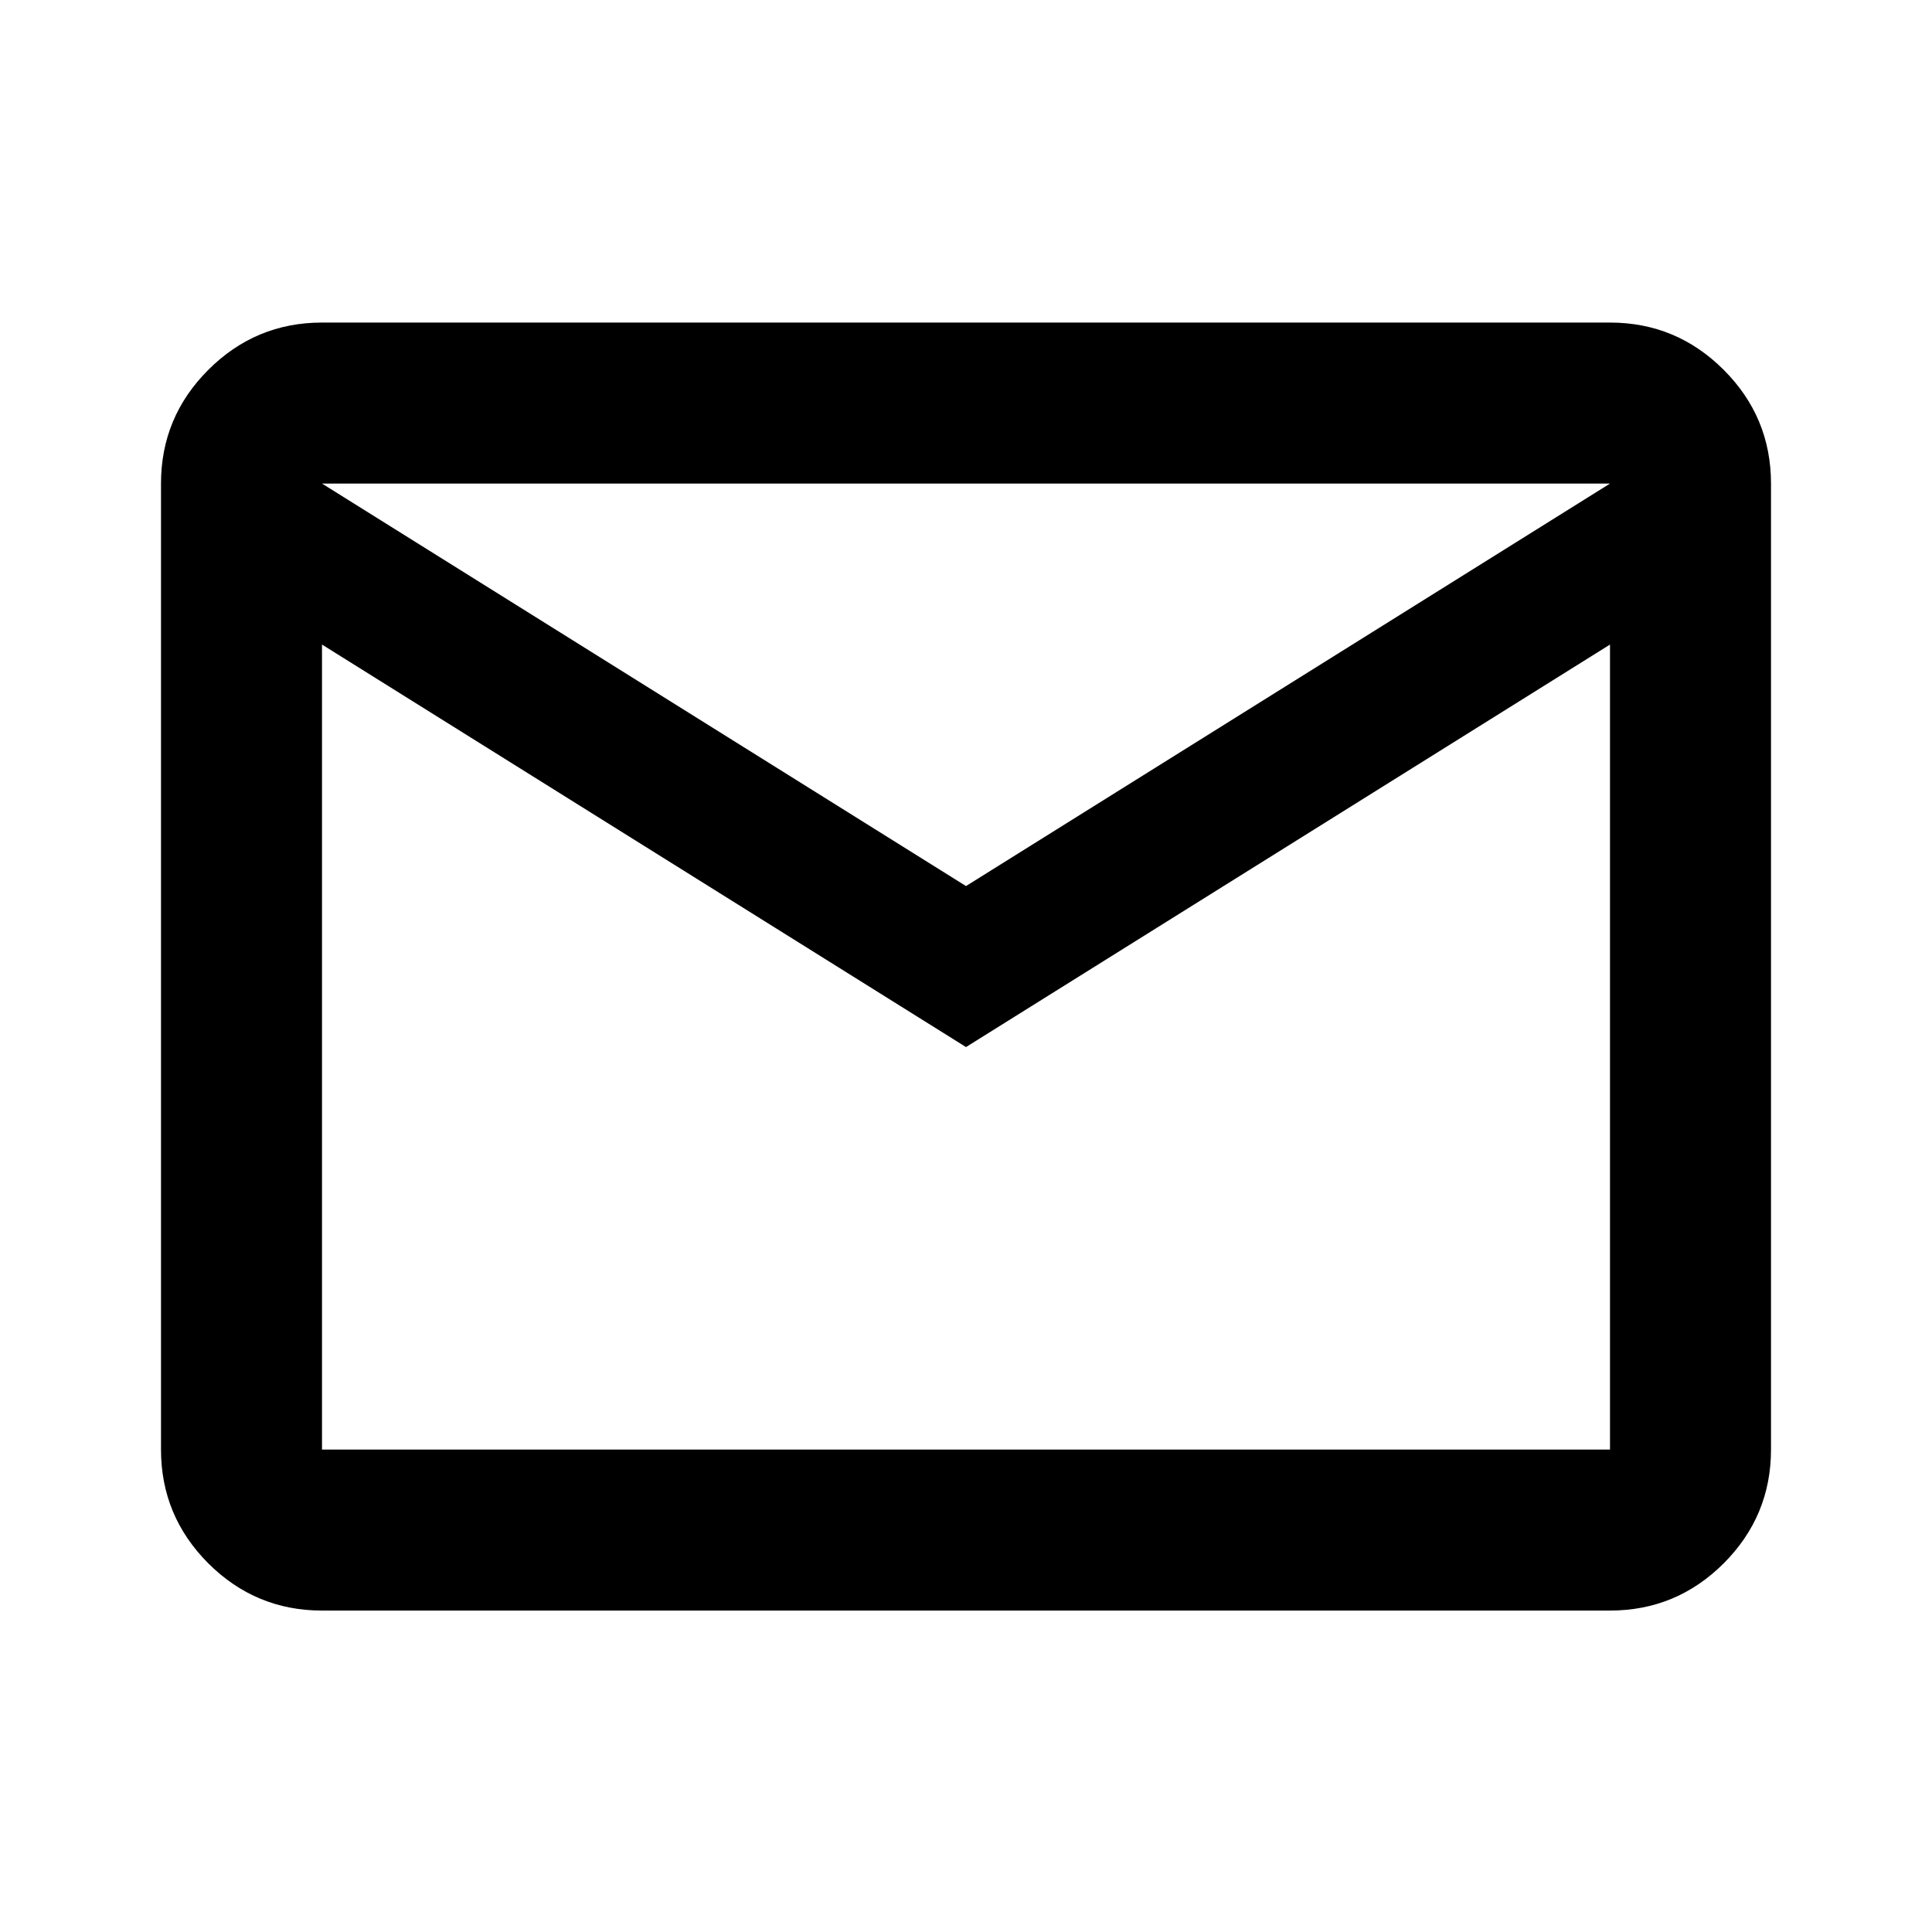 <svg width="24" height="24" viewBox="0 0 24 24" fill="currentCorlor" xmlns="http://www.w3.org/2000/svg">
<path d="M4 20.007C3.45 20.007 2.979 19.811 2.587 19.42C2.196 19.028 2 18.557 2 18.007V6.007C2 5.457 2.196 4.986 2.587 4.595C2.979 4.203 3.45 4.007 4 4.007H20C20.55 4.007 21.021 4.203 21.413 4.595C21.804 4.986 22 5.457 22 6.007V18.007C22 18.557 21.804 19.028 21.413 19.42C21.021 19.811 20.55 20.007 20 20.007H4ZM12 13.007L4 8.007V18.007H20V8.007L12 13.007ZM12 11.007L20 6.007H4L12 11.007ZM4 8.007V6.007V18.007V8.007Z" fill="currentCorlor"/>
</svg>
